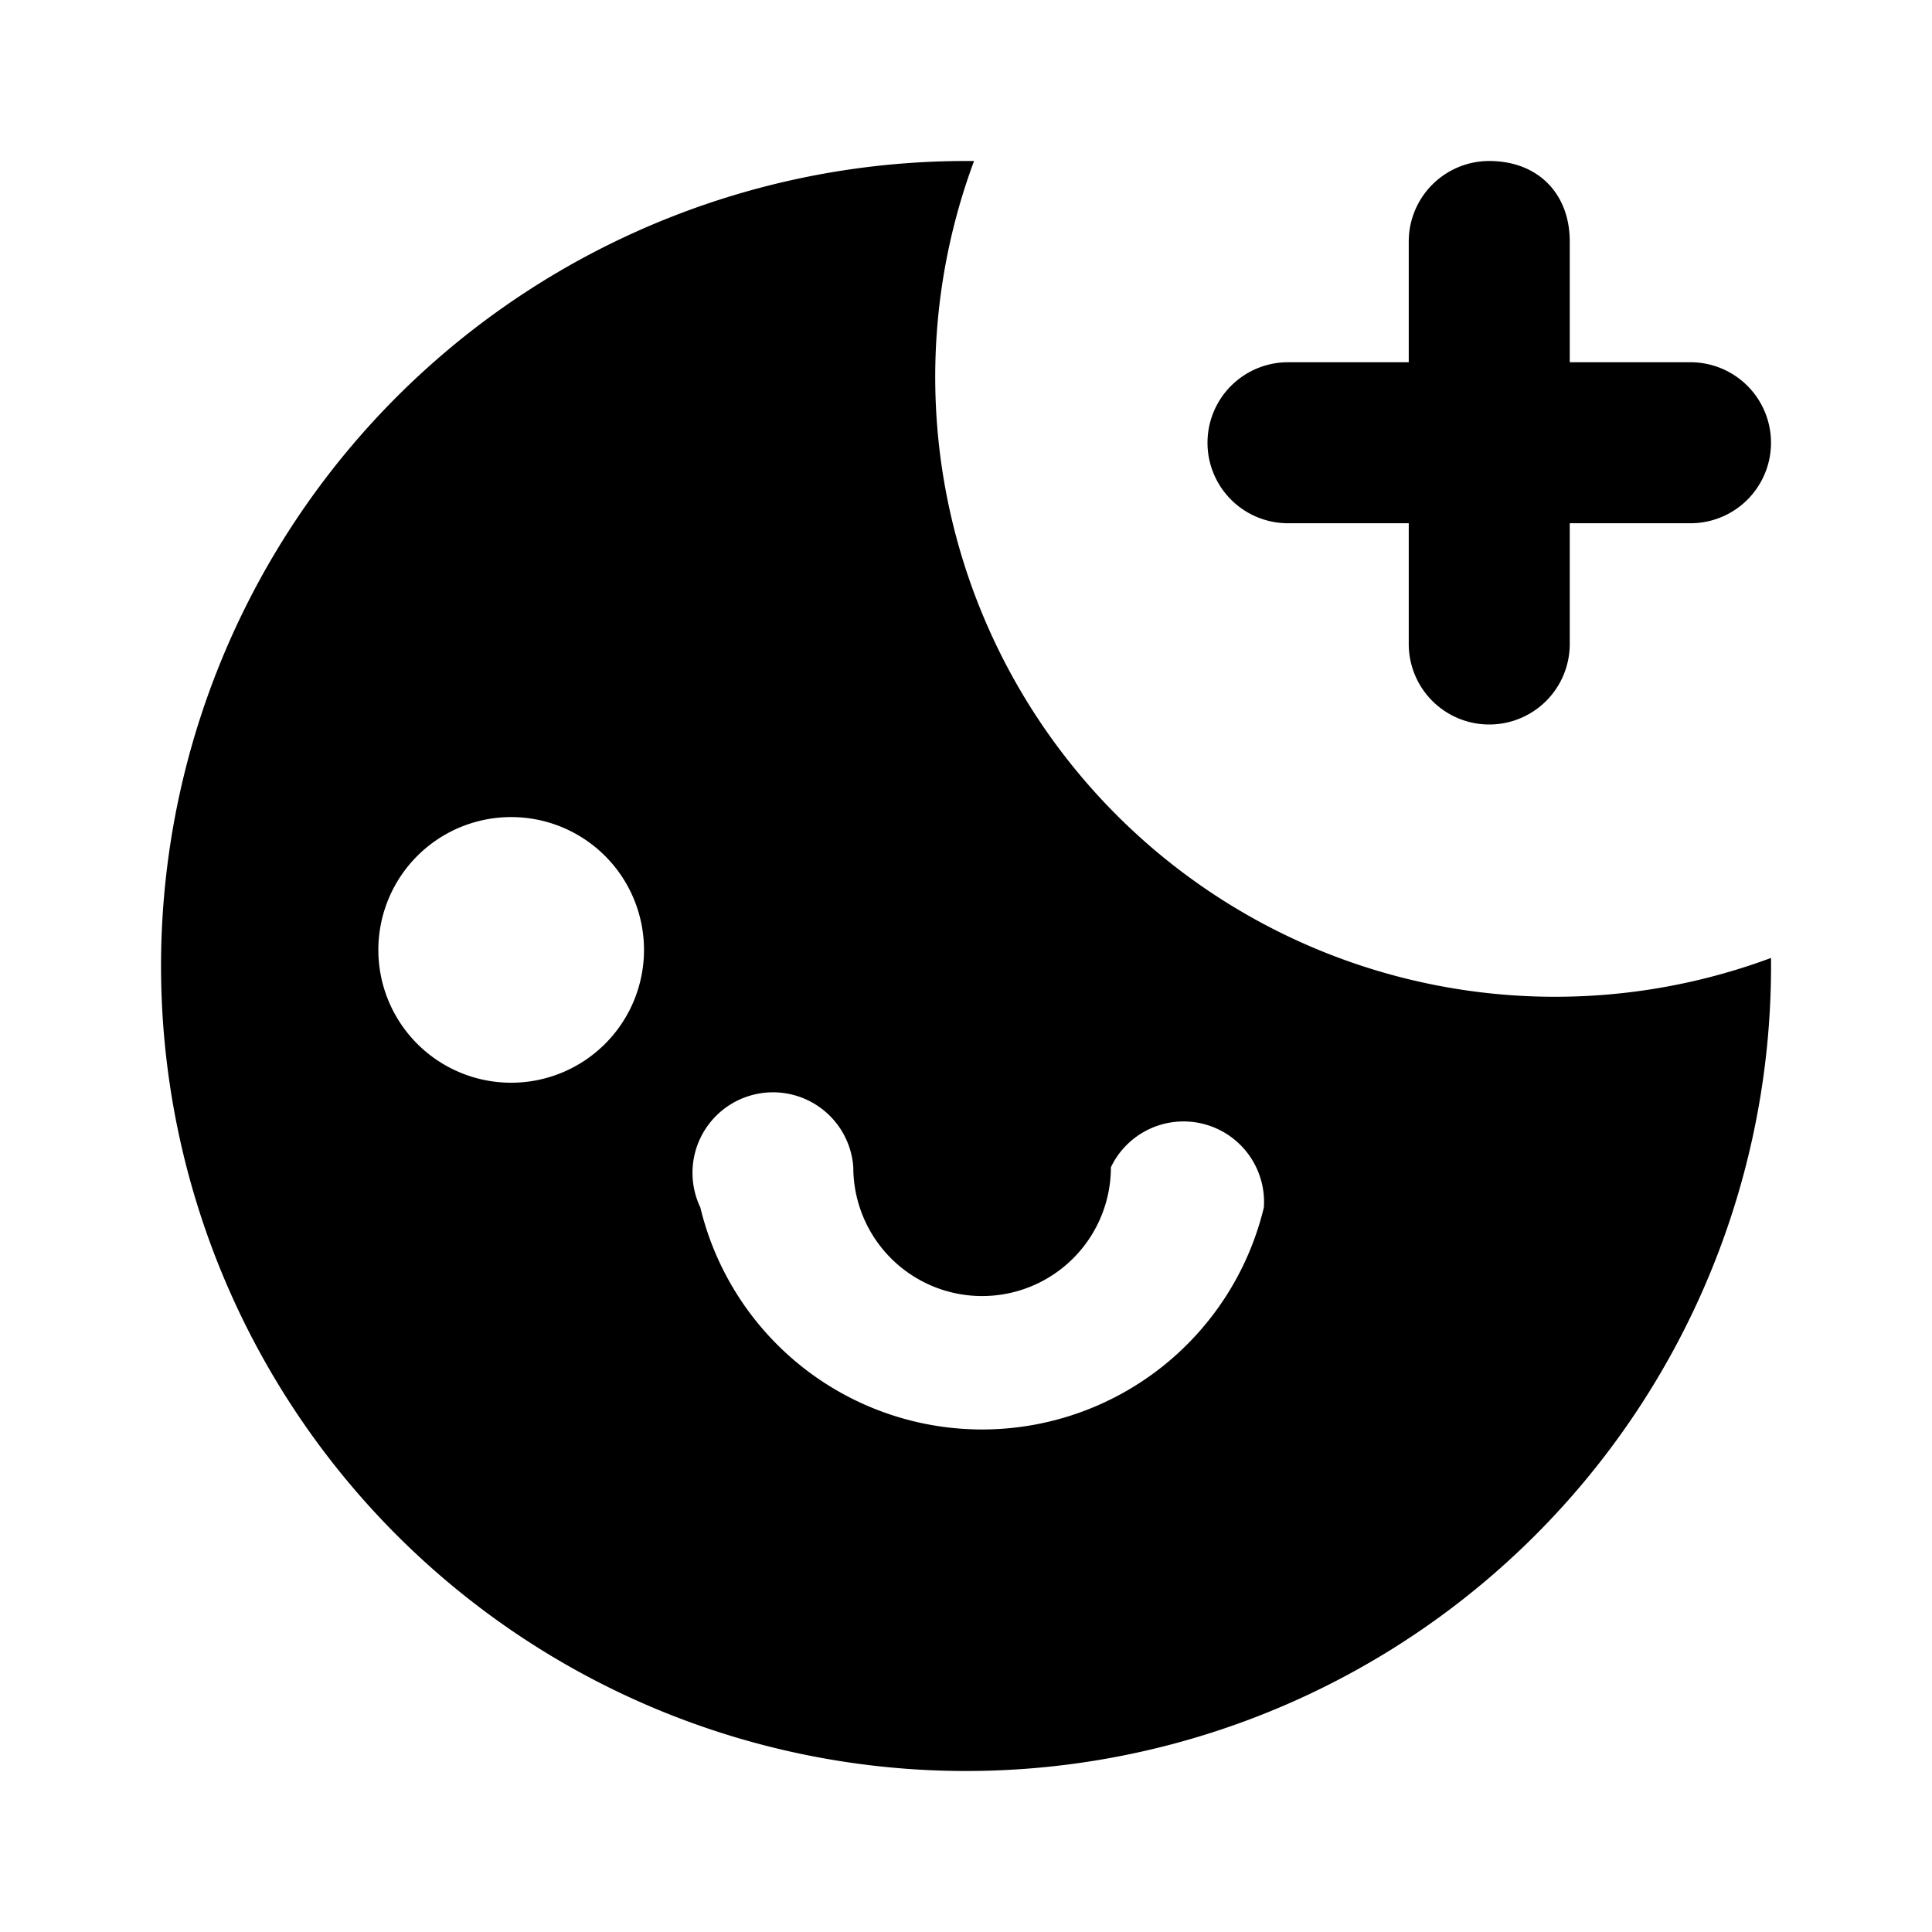 <svg viewBox="0 0 24 24"><path fill-rule="evenodd" d="M12.1 2H12a10 10 0 1 0 10 9.9A7.7 7.7 0 0 1 12.1 2ZM8 11.8a1.6 1.6 0 1 1-3.3 0 1.6 1.6 0 0 1 3.3 0Zm2.6 2.7a1 1 0 1 0-1.9.5 3.6 3.6 0 0 0 7 0 1 1 0 0 0-1.9-.5 1.6 1.6 0 0 1-3.2 0Z" clip-rule="evenodd"/><path d="M18.5 2a1 1 0 0 0-1 1v1.5H16a1 1 0 1 0 0 2h1.5V8a1 1 0 1 0 2 0V6.5H21a1 1 0 1 0 0-2h-1.5V3c0-.6-.4-1-1-1Z"/></svg>